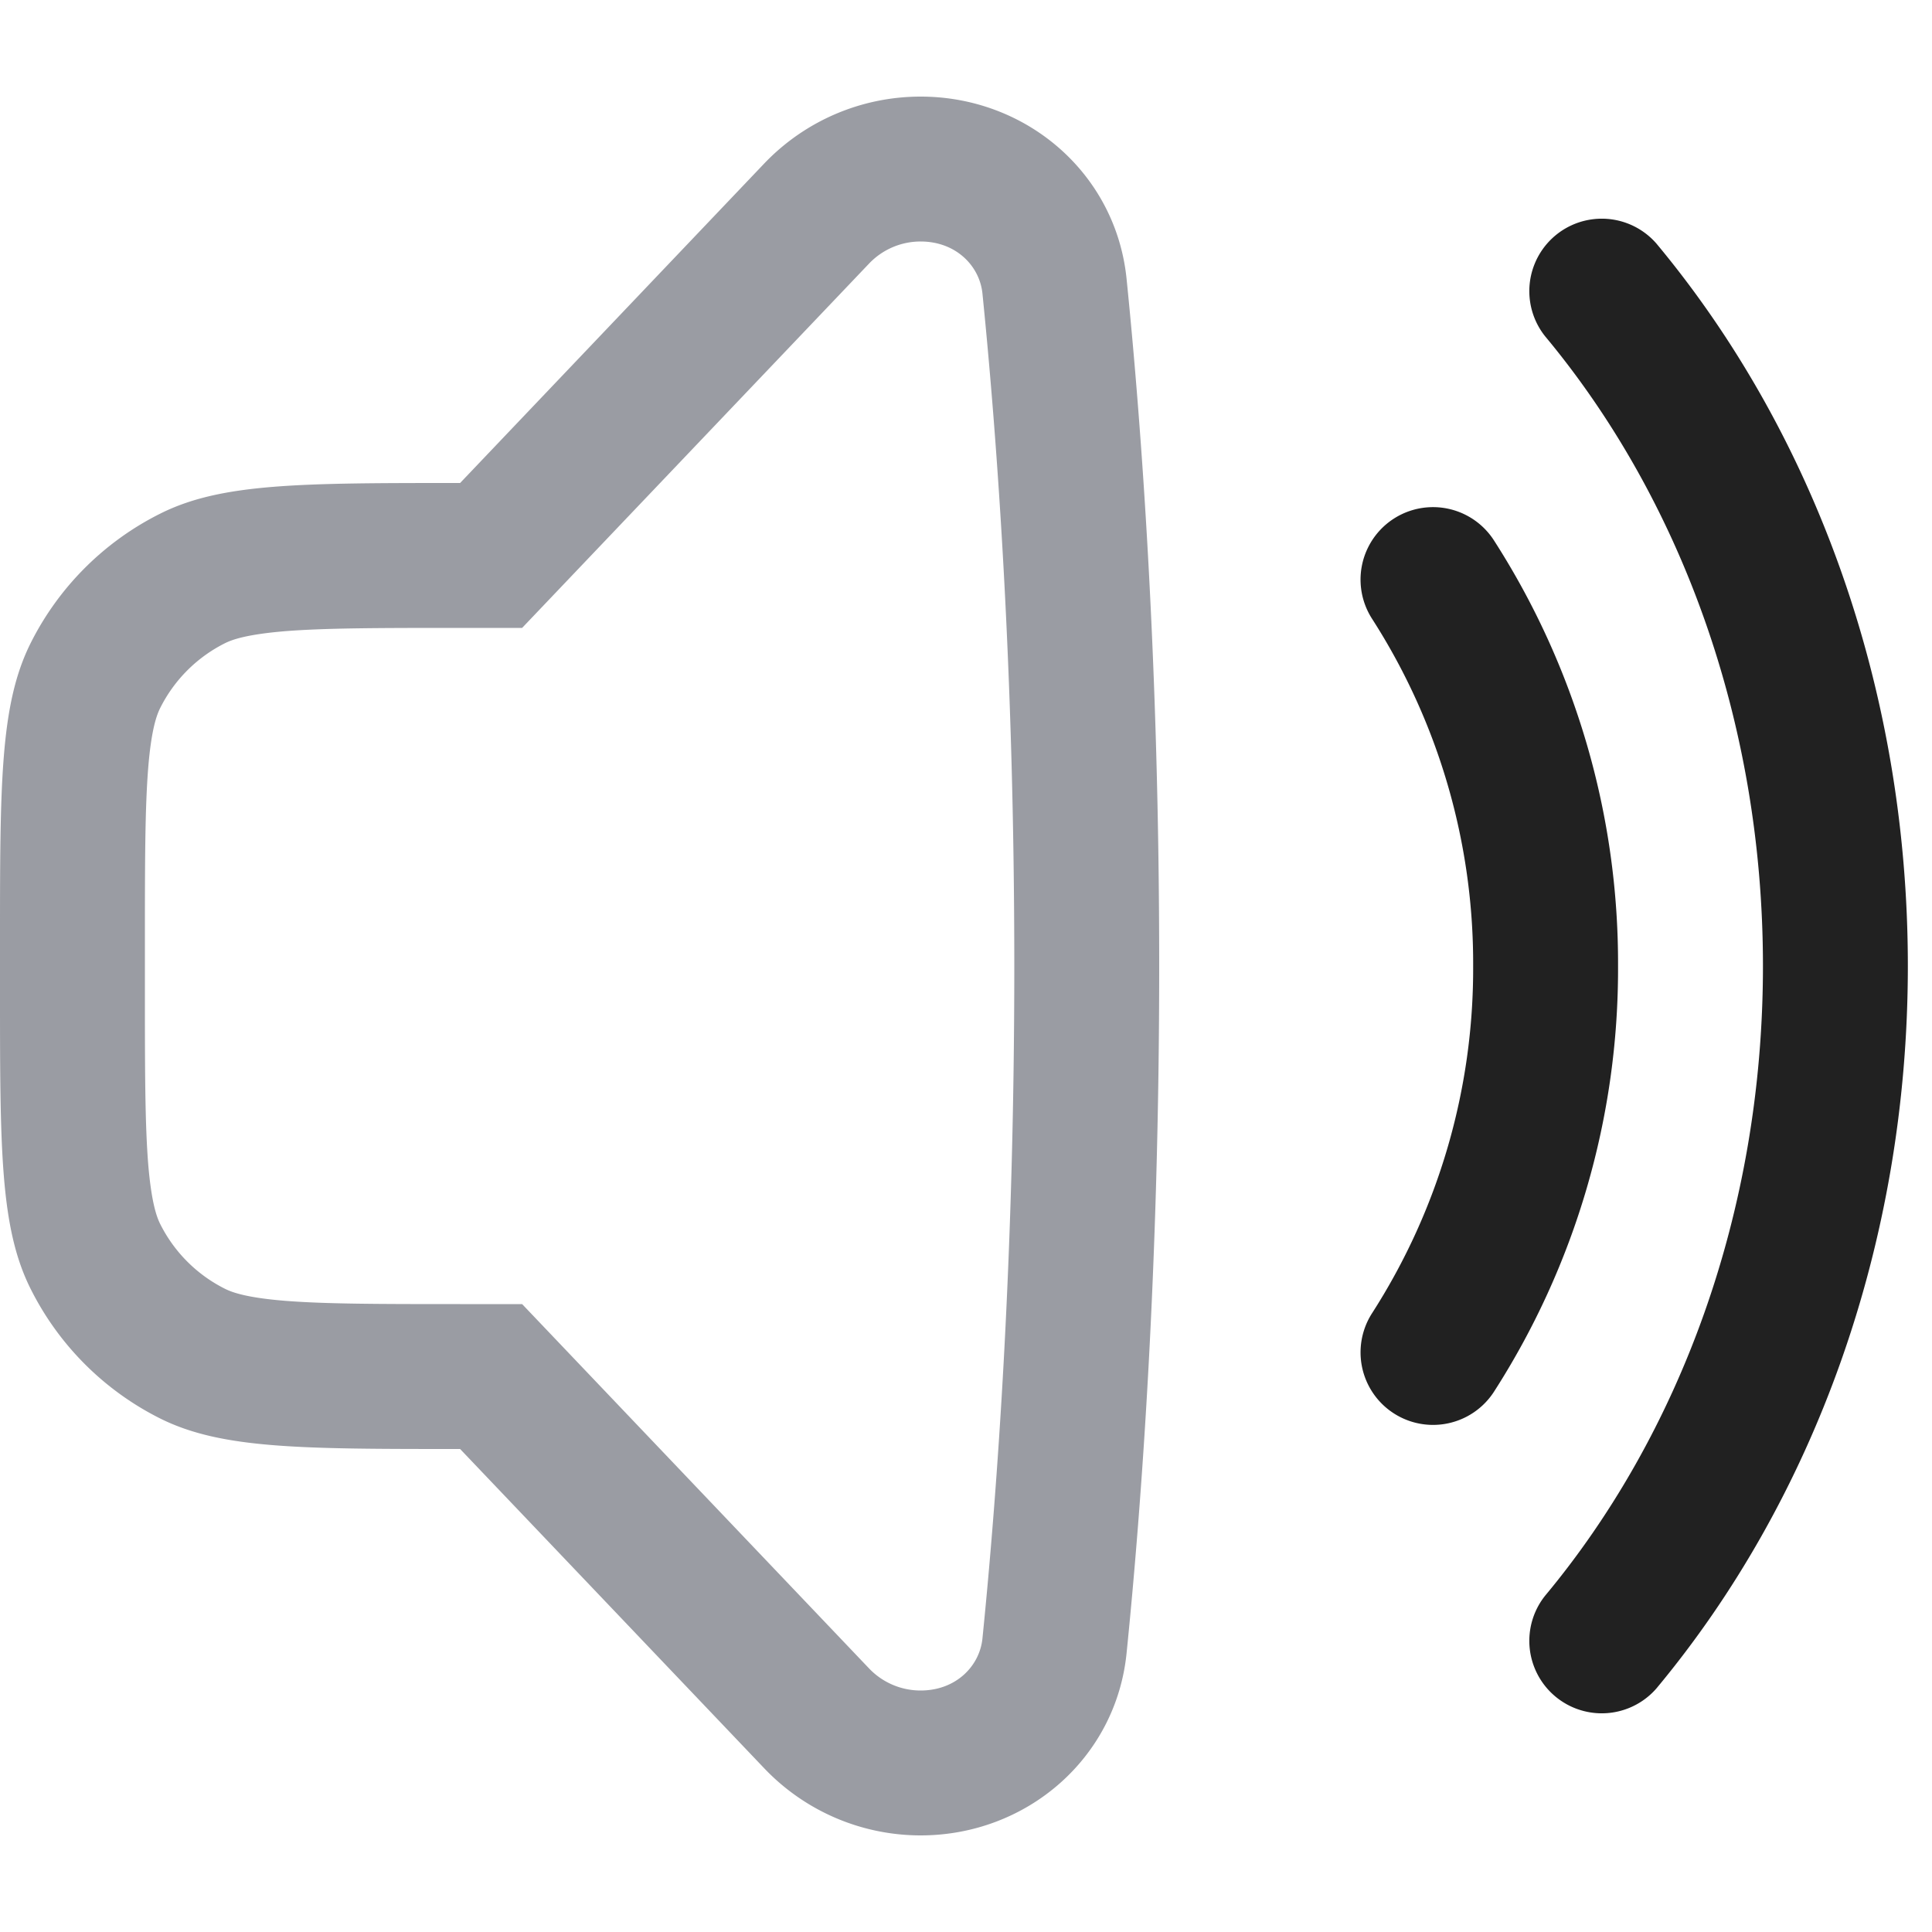 <svg xmlns="http://www.w3.org/2000/svg" width="20" height="20" fill="none" viewBox="0 0 20 20"><path fill="#9A9CA3" fill-rule="evenodd" d="M4.762 5c-1.644 0-2.466 0-3.097.314a3 3 0 0 0-1.351 1.35C0 7.297 0 8.119 0 9.763v.476c0 1.644 0 2.466.314 3.097a3 3 0 0 0 1.35 1.351C2.297 15 3.119 15 4.763 15l3.149 3.306A2.236 2.236 0 0 0 9.53 19c1.095 0 2.021-.795 2.132-1.884.158-1.56.338-4.017.338-7.116 0-3.099-.18-5.557-.338-7.116C11.55 1.794 10.625 1 9.53 1c-.612 0-1.197.25-1.62.694L4.763 5Zm4.235 12.272L5.405 13.5h-.643c-.846 0-1.393-.001-1.81-.034-.398-.032-.547-.087-.62-.123a1.5 1.5 0 0 1-.675-.675c-.036-.073-.09-.222-.123-.62-.033-.417-.034-.964-.034-1.81v-.476c0-.846.001-1.393.034-1.81.032-.398.087-.547.123-.62a1.5 1.5 0 0 1 .675-.675c.073-.036.222-.09.62-.123.417-.033.964-.034 1.81-.034h.643l3.592-3.772A.736.736 0 0 1 9.53 2.5c.367 0 .61.253.64.536.153 1.516.33 3.923.33 6.964 0 3.041-.177 5.448-.33 6.964-.03.283-.273.536-.64.536a.736.736 0 0 1-.533-.228Z" clip-rule="evenodd"/><path fill="#212121" d="M17.146 2.52a.75.75 0 0 0-1.152.96C17.38 5.144 18.25 7.443 18.25 10c0 2.557-.87 4.856-2.256 6.52a.75.75 0 0 0 1.152.96c1.62-1.944 2.604-4.586 2.604-7.48s-.984-5.536-2.604-7.48Z"/><path fill="#212121" d="M15.464 5.592a.75.75 0 1 0-1.259.816A6.594 6.594 0 0 1 15.25 10a6.594 6.594 0 0 1-1.045 3.592.75.75 0 0 0 1.26.816A8.093 8.093 0 0 0 16.75 10a8.093 8.093 0 0 0-1.286-4.408Z"/></svg>